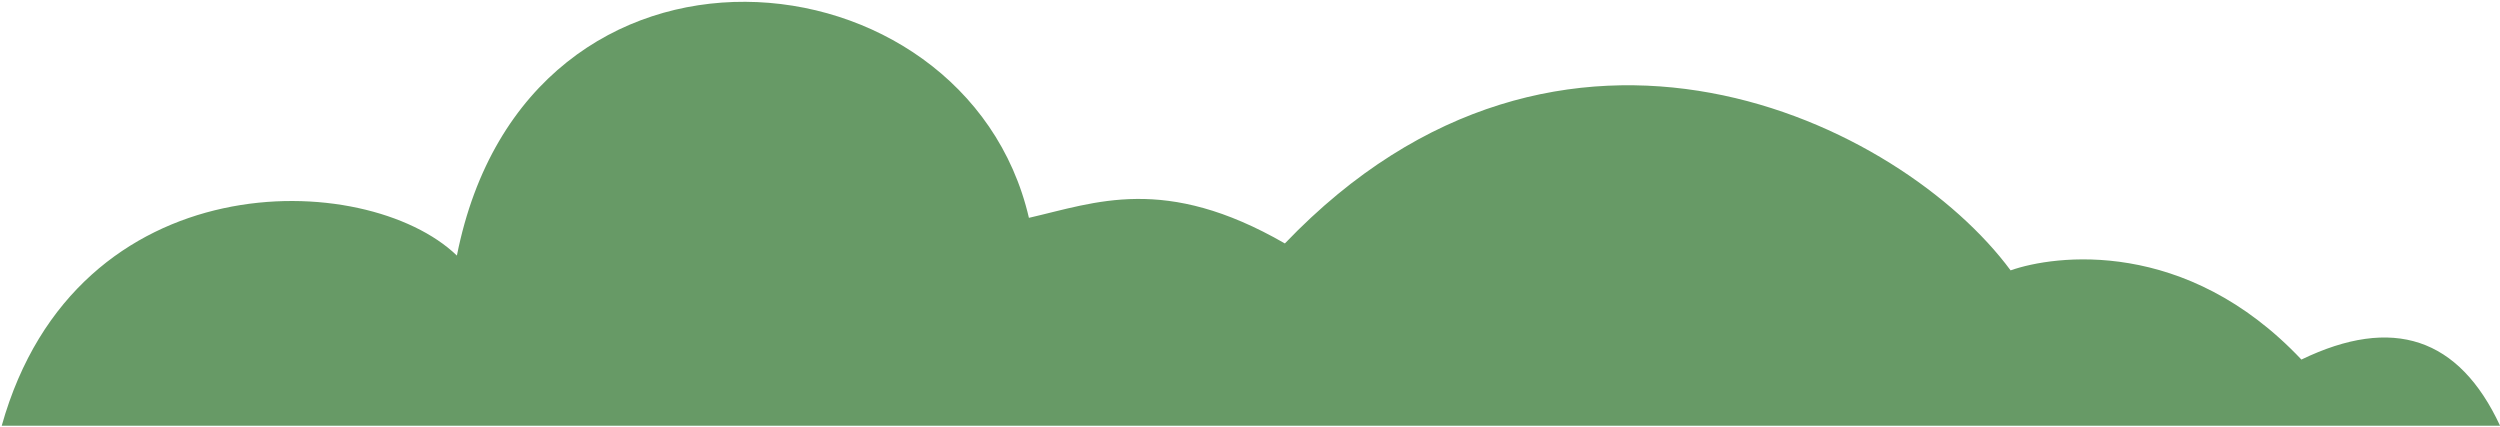 <?xml version="1.0" encoding="UTF-8"?>
<svg width="1335px" height="228px" viewBox="0 0 1335 228" version="1.1" xmlns="http://www.w3.org/2000/svg" xmlns:xlink="http://www.w3.org/1999/xlink">
    <!-- Generator: Sketch 52.5 (67469) - http://www.bohemiancoding.com/sketch -->
    <title>Path</title>
    <desc>Created with Sketch.</desc>
    <g id="Page-1" stroke="none" stroke-width="1" fill="none" fill-rule="evenodd">
        <path d="M0.918,227.344 L1335.035,227.344 C1313.118,180.224 1277.757,168.444 1228.949,192.004 C1167.211,126.578 1097.016,136.137 1073.66,144.379 C1015.344,65.523 834.211,-24.684 686.125,130 C621.934,93.008 585.031,108.184 549.445,116.324 C515.668,-29.258 281.449,-52.434 243.984,136.477 C195.613,89.867 40.719,85.477 0.918,227.344 Z" id="Path" fill="#679A66"></path>
    </g>
</svg>